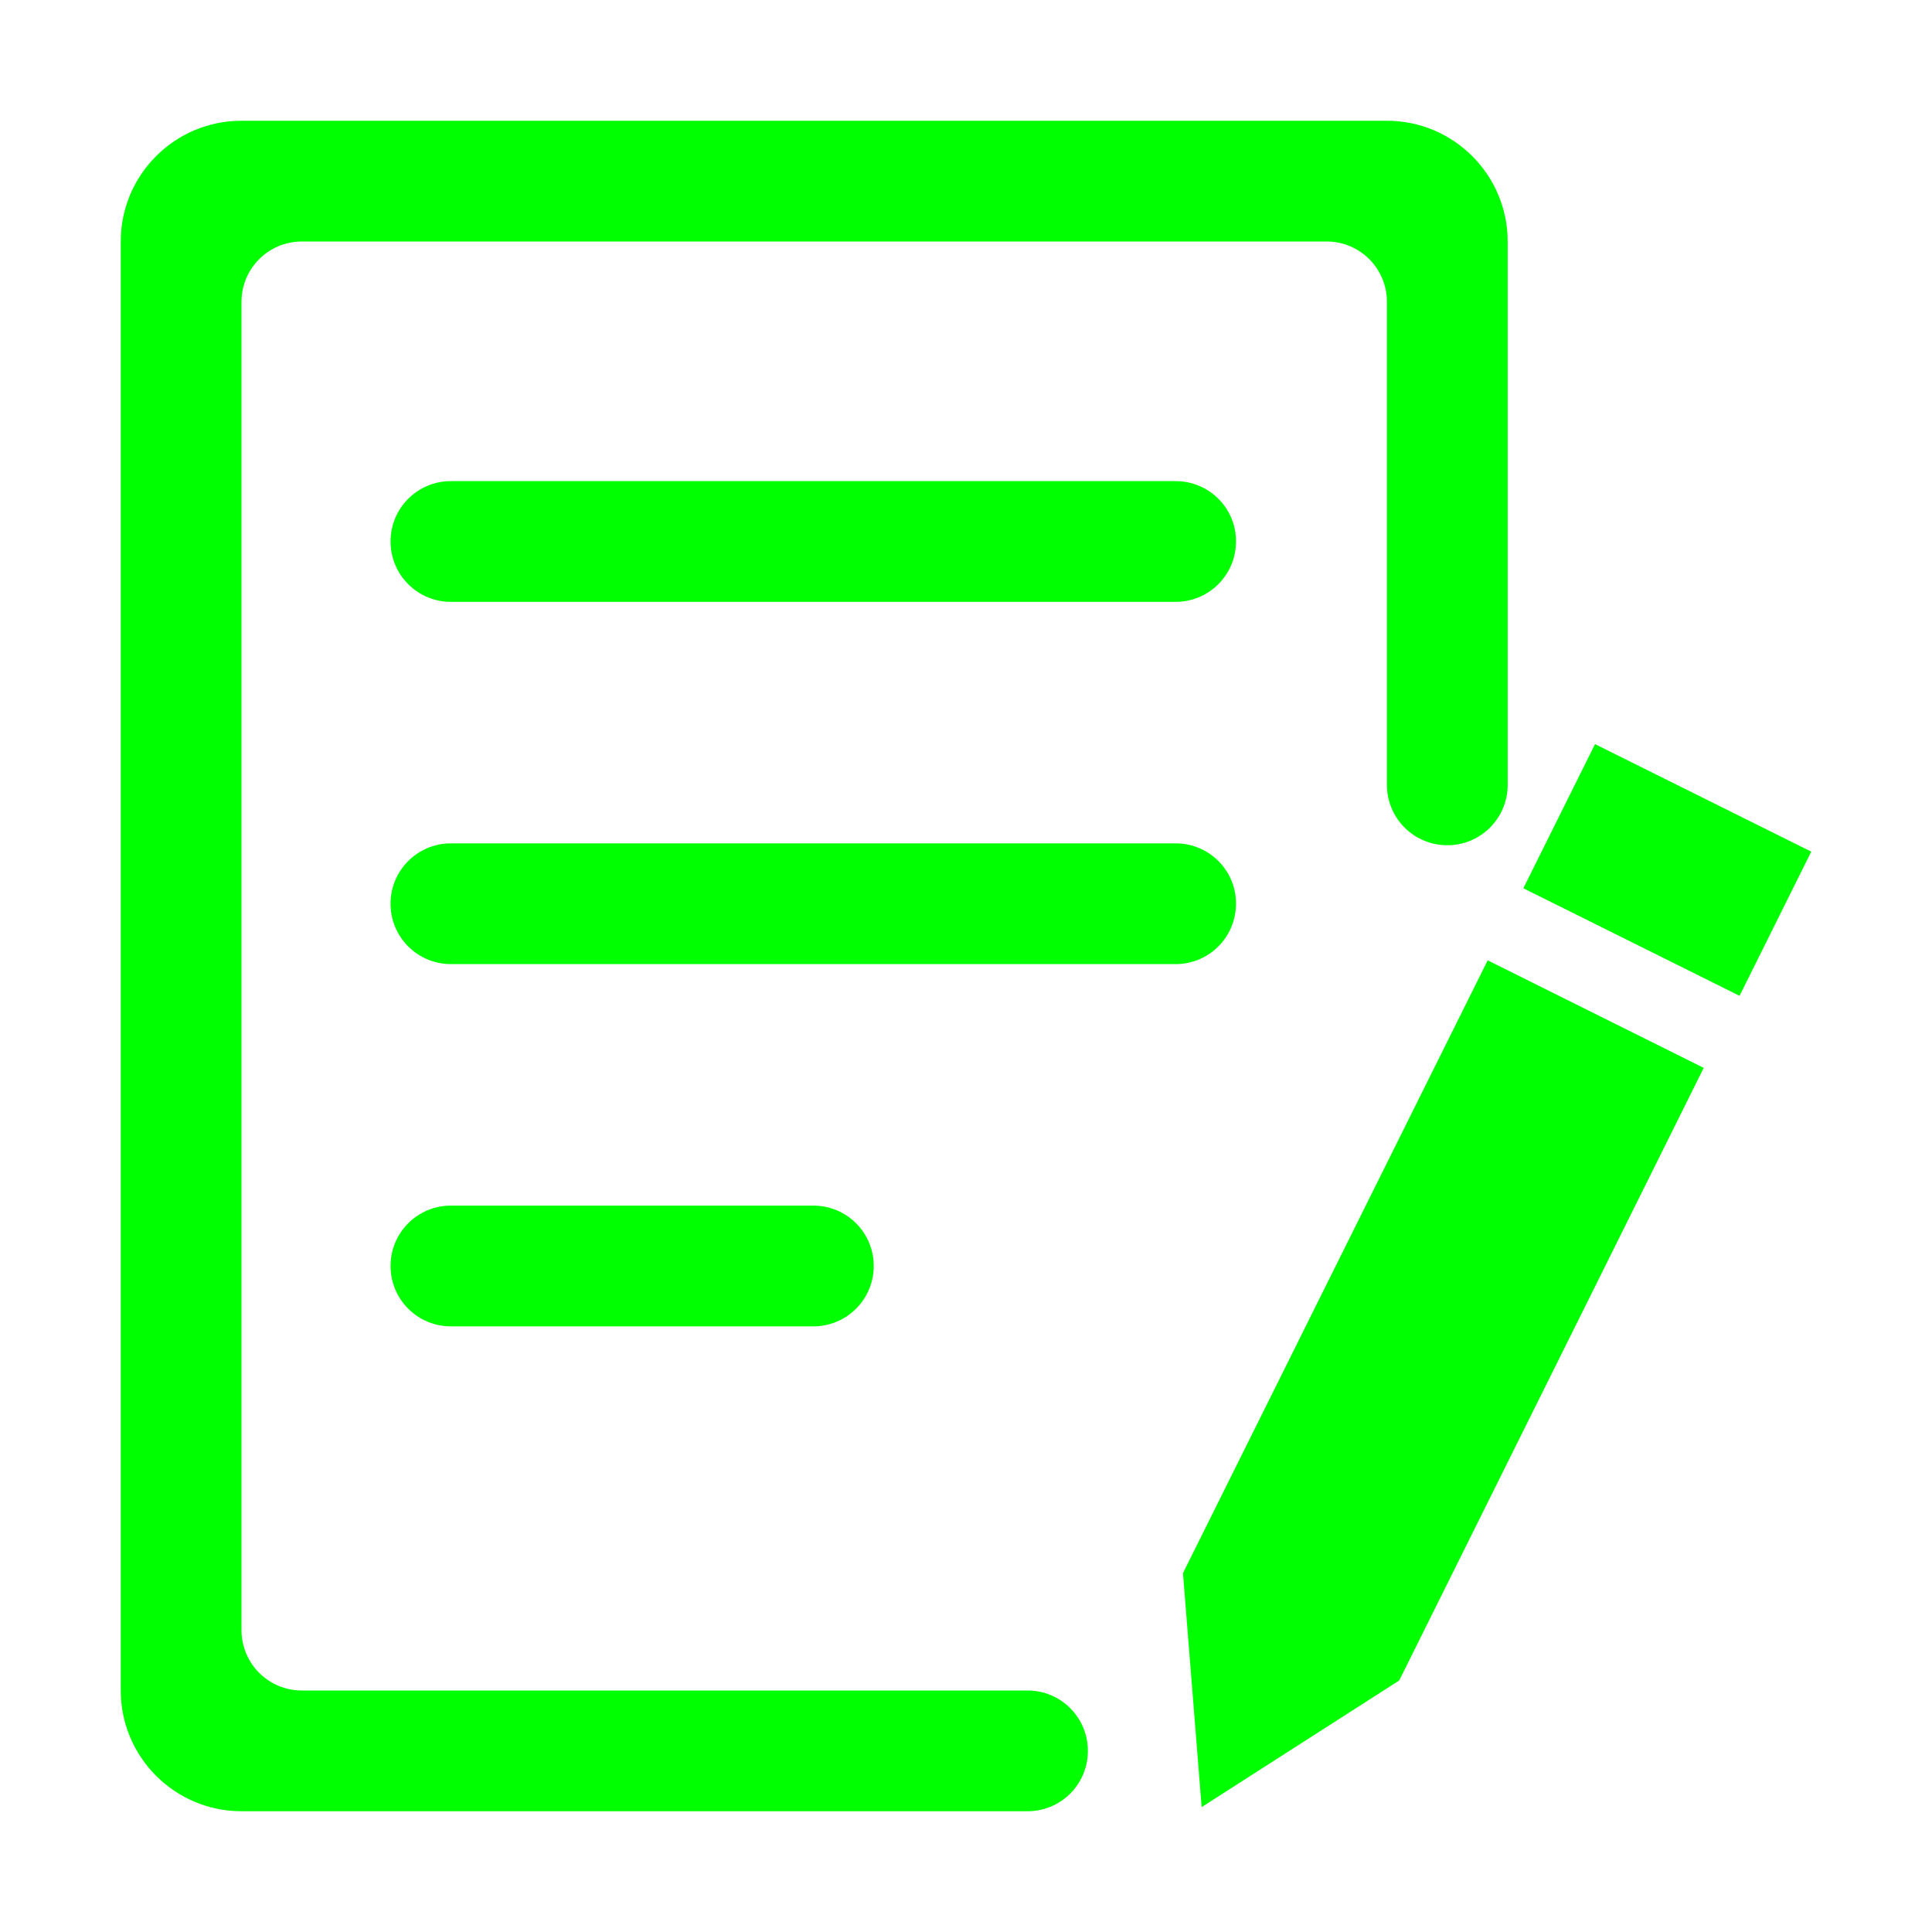 <?xml version="1.0" standalone="no"?><!DOCTYPE svg PUBLIC "-//W3C//DTD SVG 1.1//EN" "http://www.w3.org/Graphics/SVG/1.1/DTD/svg11.dtd"><svg class="icon" width="200px" height="200.00px" viewBox="0 0 1024 1024" version="1.1" xmlns="http://www.w3.org/2000/svg"><path fill="#00ff00" d="M788.5 509L627 833.8l9.9 124 104.7-67.1L903 566l-114.5-57zM845.4 394.4l-38 76.4 114.6 57 38-76.4-114.6-57zM160 896c-17.7 0-32-14.3-32-32V160c0-17.7 14.3-32 32-32h543.1c17.7 0 32 14.3 32 32v256c0 17.7 14.3 32 32 32s32-14.3 32-32V128c0-35.3-28.7-64-64-64H128c-35.4 0-64 28.7-64 64v768c0 35.3 28.7 64 64 64h416.6c17.7 0 32-14.3 32-32s-14.3-32-32-32H160zM623.1 255H239c-17.7 0-32 14.3-32 32s14.3 32 32 32h384.1c17.7 0 32-14.3 32-32 0.1-17.7-14.3-32-32-32zM623.1 447H239c-17.7 0-32 14.3-32 32s14.3 32 32 32h384.1c17.7 0 32-14.3 32-32 0.1-17.7-14.3-32-32-32zM431.1 639H239c-17.7 0-32 14.3-32 32s14.3 32 32 32h192.1c17.7 0 32-14.3 32-32s-14.3-32-32-32z" /></svg>